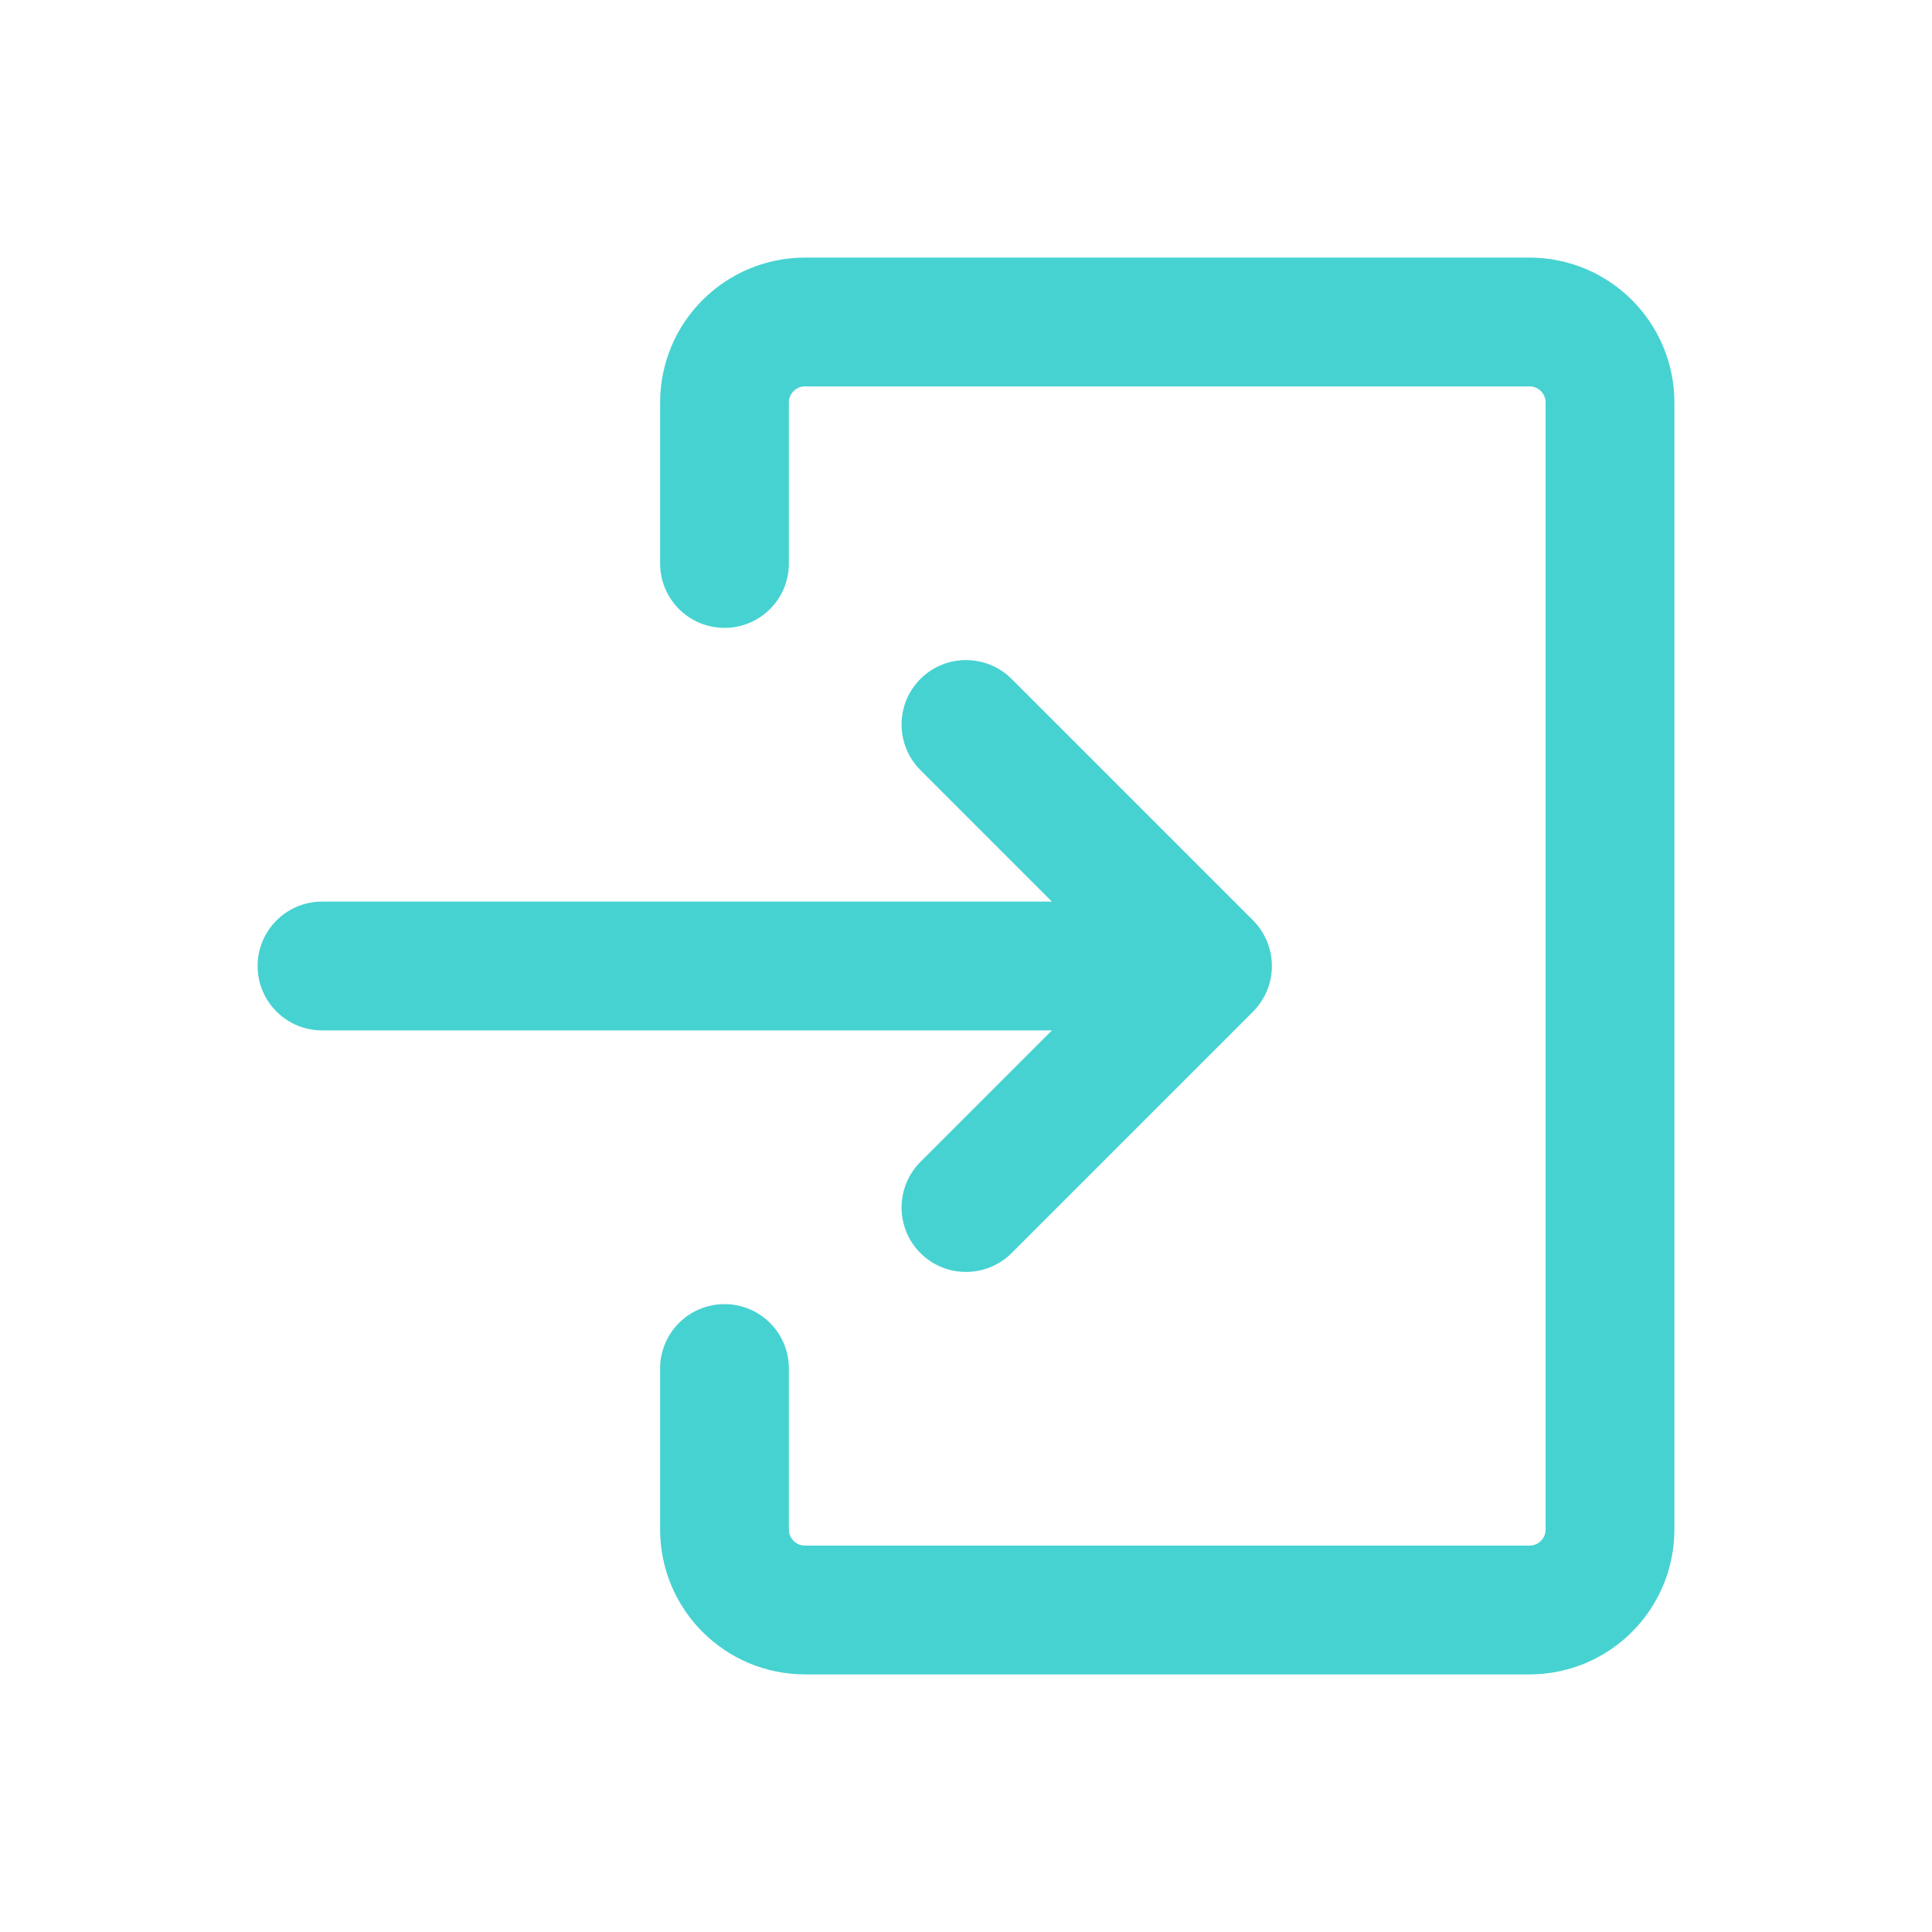 <svg width="15" height="15" viewBox="0 0 15 15" fill="none" xmlns="http://www.w3.org/2000/svg">
<path d="M7.146 9.021C6.951 9.217 6.951 9.533 7.146 9.729C7.342 9.924 7.658 9.924 7.854 9.729L7.146 9.021ZM9.375 7.5L9.729 7.854C9.822 7.76 9.875 7.633 9.875 7.5C9.875 7.367 9.822 7.24 9.729 7.146L9.375 7.5ZM7.854 5.271C7.658 5.076 7.342 5.076 7.146 5.271C6.951 5.467 6.951 5.783 7.146 5.979L7.854 5.271ZM2.5 7C2.224 7 2 7.224 2 7.5C2 7.776 2.224 8 2.5 8L2.5 7ZM7.854 9.729L9.729 7.854L9.021 7.146L7.146 9.021L7.854 9.729ZM9.729 7.146L7.854 5.271L7.146 5.979L9.021 7.854L9.729 7.146ZM2.5 8L9.375 8V7L2.5 7L2.5 8Z" fill="#47D2D2"/>
<path d="M5.625 4.375V3.125C5.625 2.78 5.905 2.5 6.25 2.5H11.875C12.22 2.5 12.5 2.78 12.5 3.125V11.875C12.5 12.22 12.22 12.5 11.875 12.5H6.25C5.905 12.5 5.625 12.22 5.625 11.875V10.625" stroke="#47D2D2" stroke-linecap="round" stroke-linejoin="round"/>
</svg>
